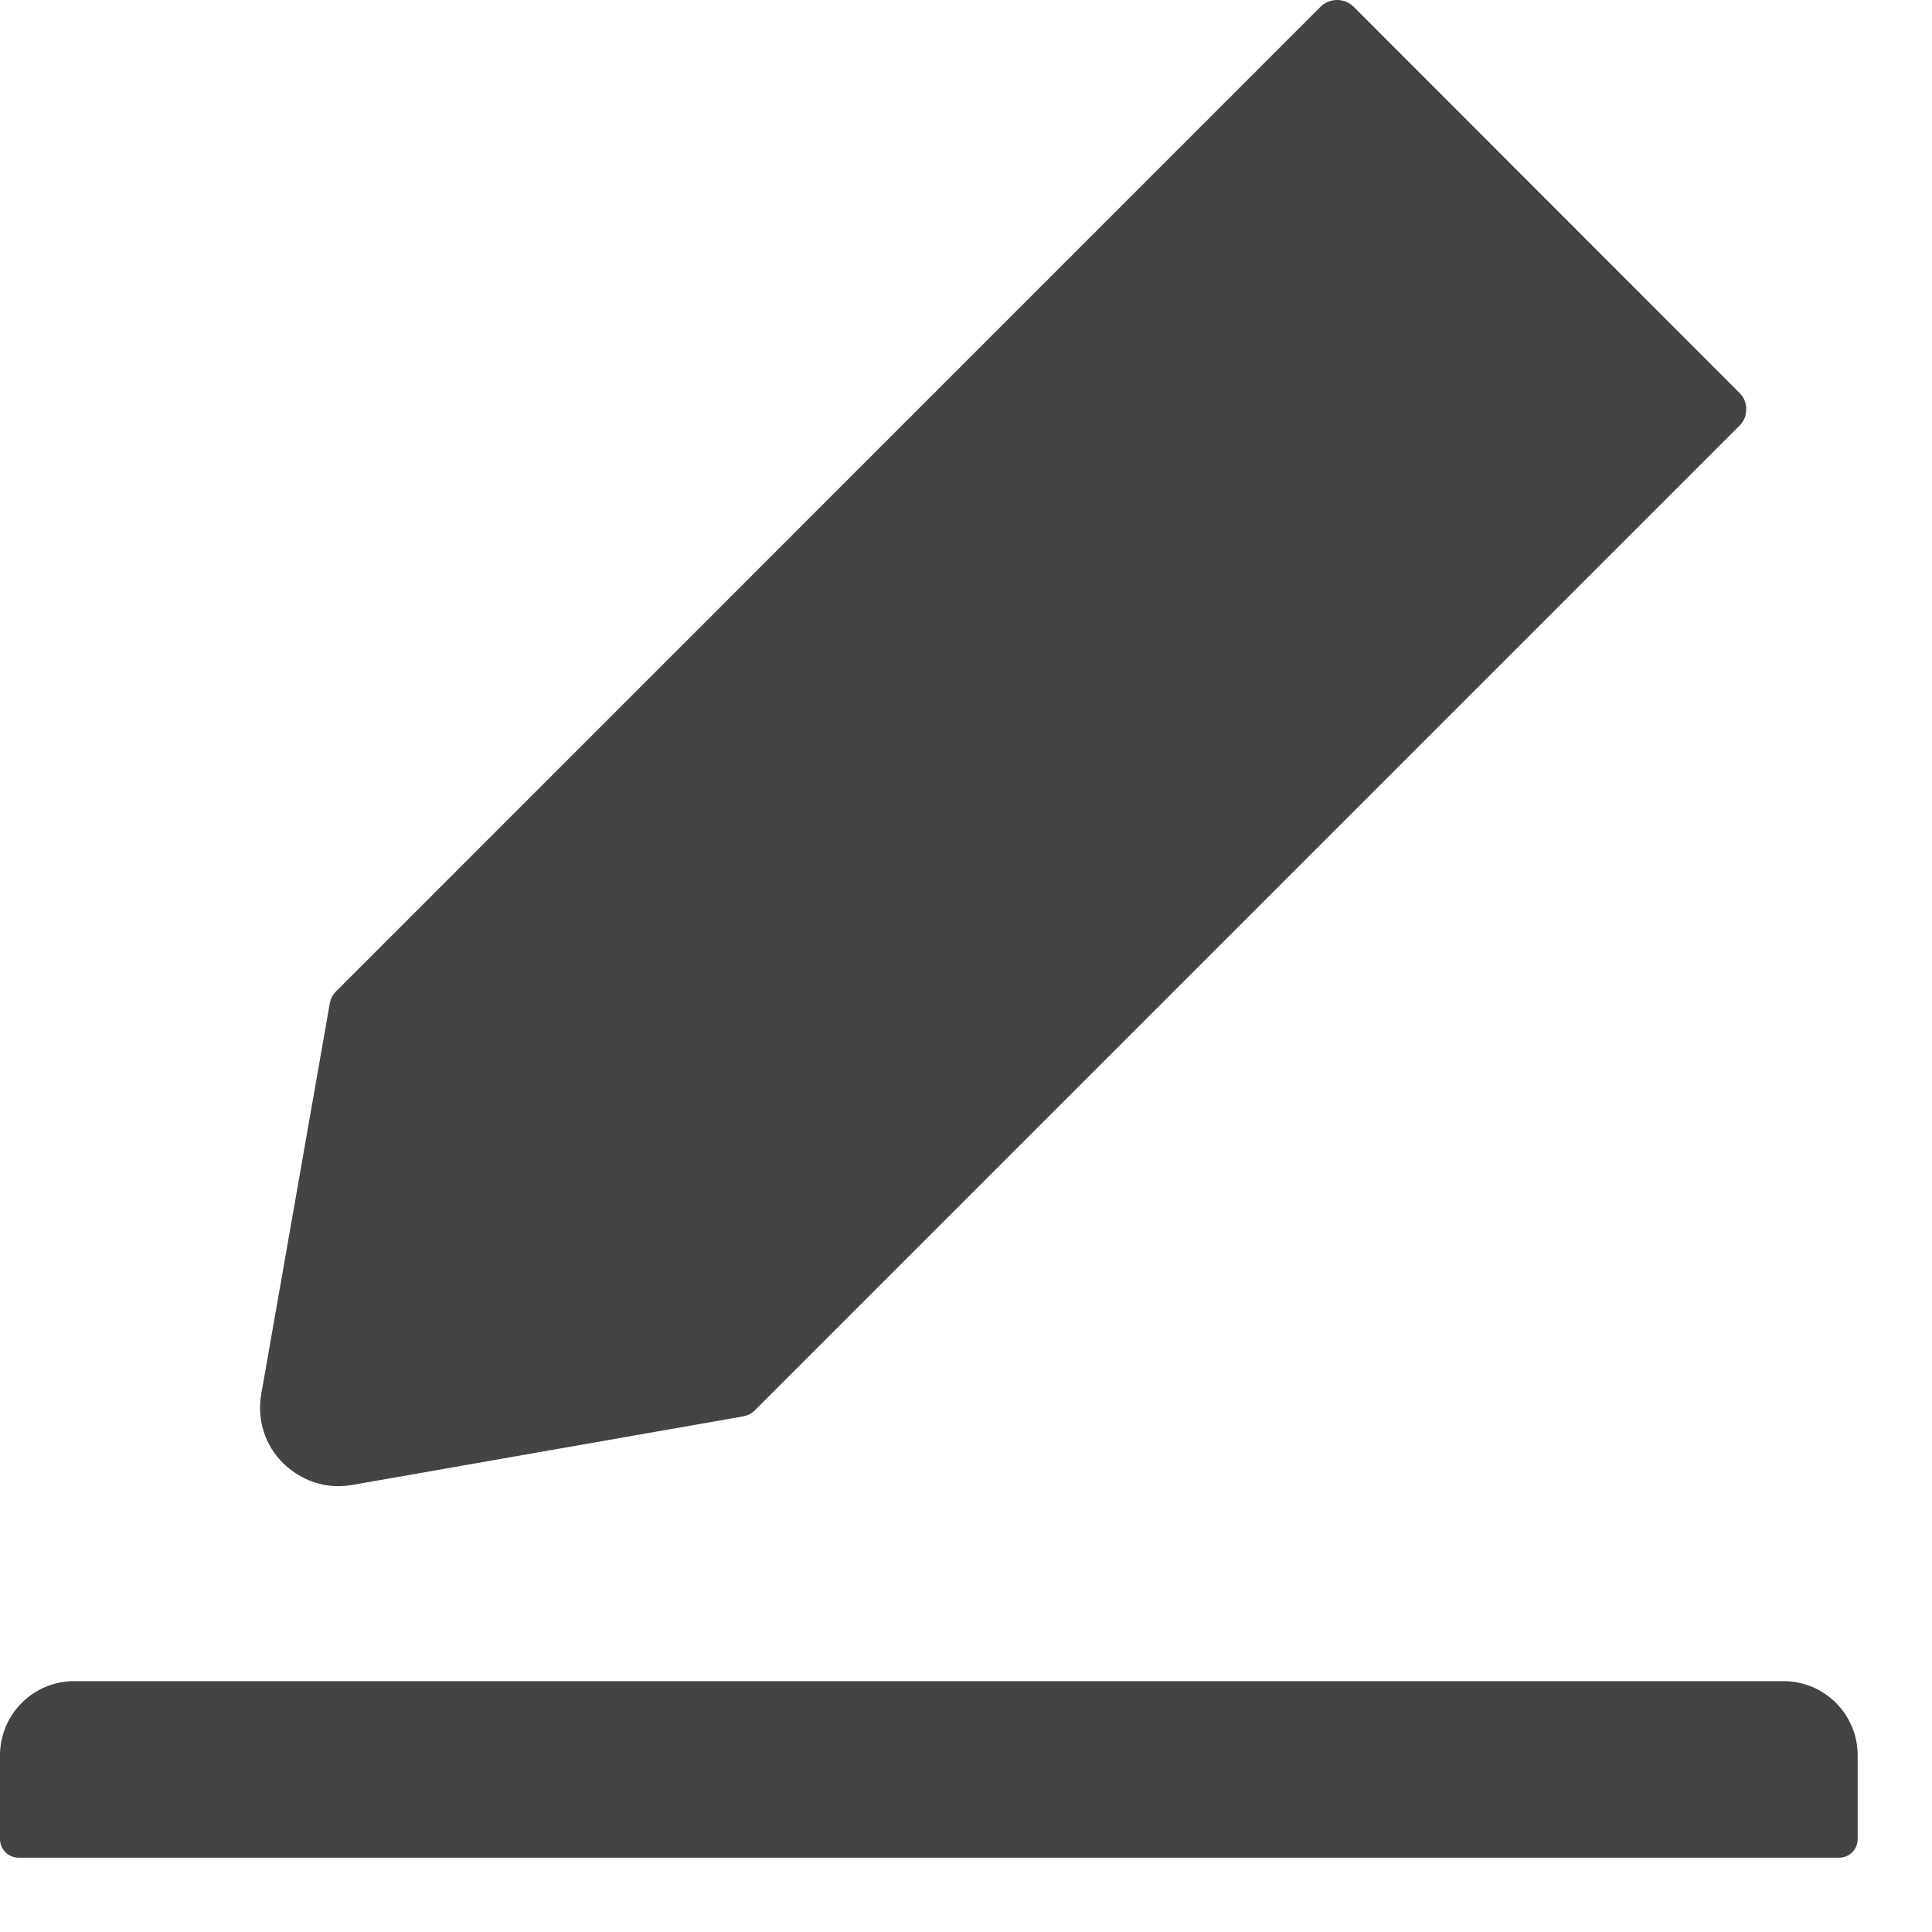 <svg width="13" height="13" viewBox="0 0 13 13" fill="none" xmlns="http://www.w3.org/2000/svg">
<path d="M12 11.312H0.5C0.223 11.312 0 11.536 0 11.812V12.375C0 12.444 0.056 12.5 0.125 12.5H12.375C12.444 12.5 12.5 12.444 12.5 12.375V11.812C12.5 11.536 12.277 11.312 12 11.312ZM2.277 10C2.308 10 2.339 9.997 2.37 9.992L4.998 9.531C5.03 9.525 5.059 9.511 5.081 9.488L11.705 2.864C11.719 2.85 11.731 2.832 11.739 2.814C11.746 2.795 11.75 2.774 11.75 2.754C11.75 2.733 11.746 2.713 11.739 2.694C11.731 2.675 11.719 2.658 11.705 2.644L9.108 0.045C9.078 0.016 9.039 0 8.997 0C8.955 0 8.916 0.016 8.886 0.045L2.263 6.669C2.239 6.692 2.225 6.72 2.219 6.752L1.758 9.38C1.743 9.463 1.748 9.55 1.774 9.631C1.799 9.712 1.844 9.785 1.905 9.845C2.008 9.945 2.138 10 2.277 10Z" fill="#444444"/>
</svg>
